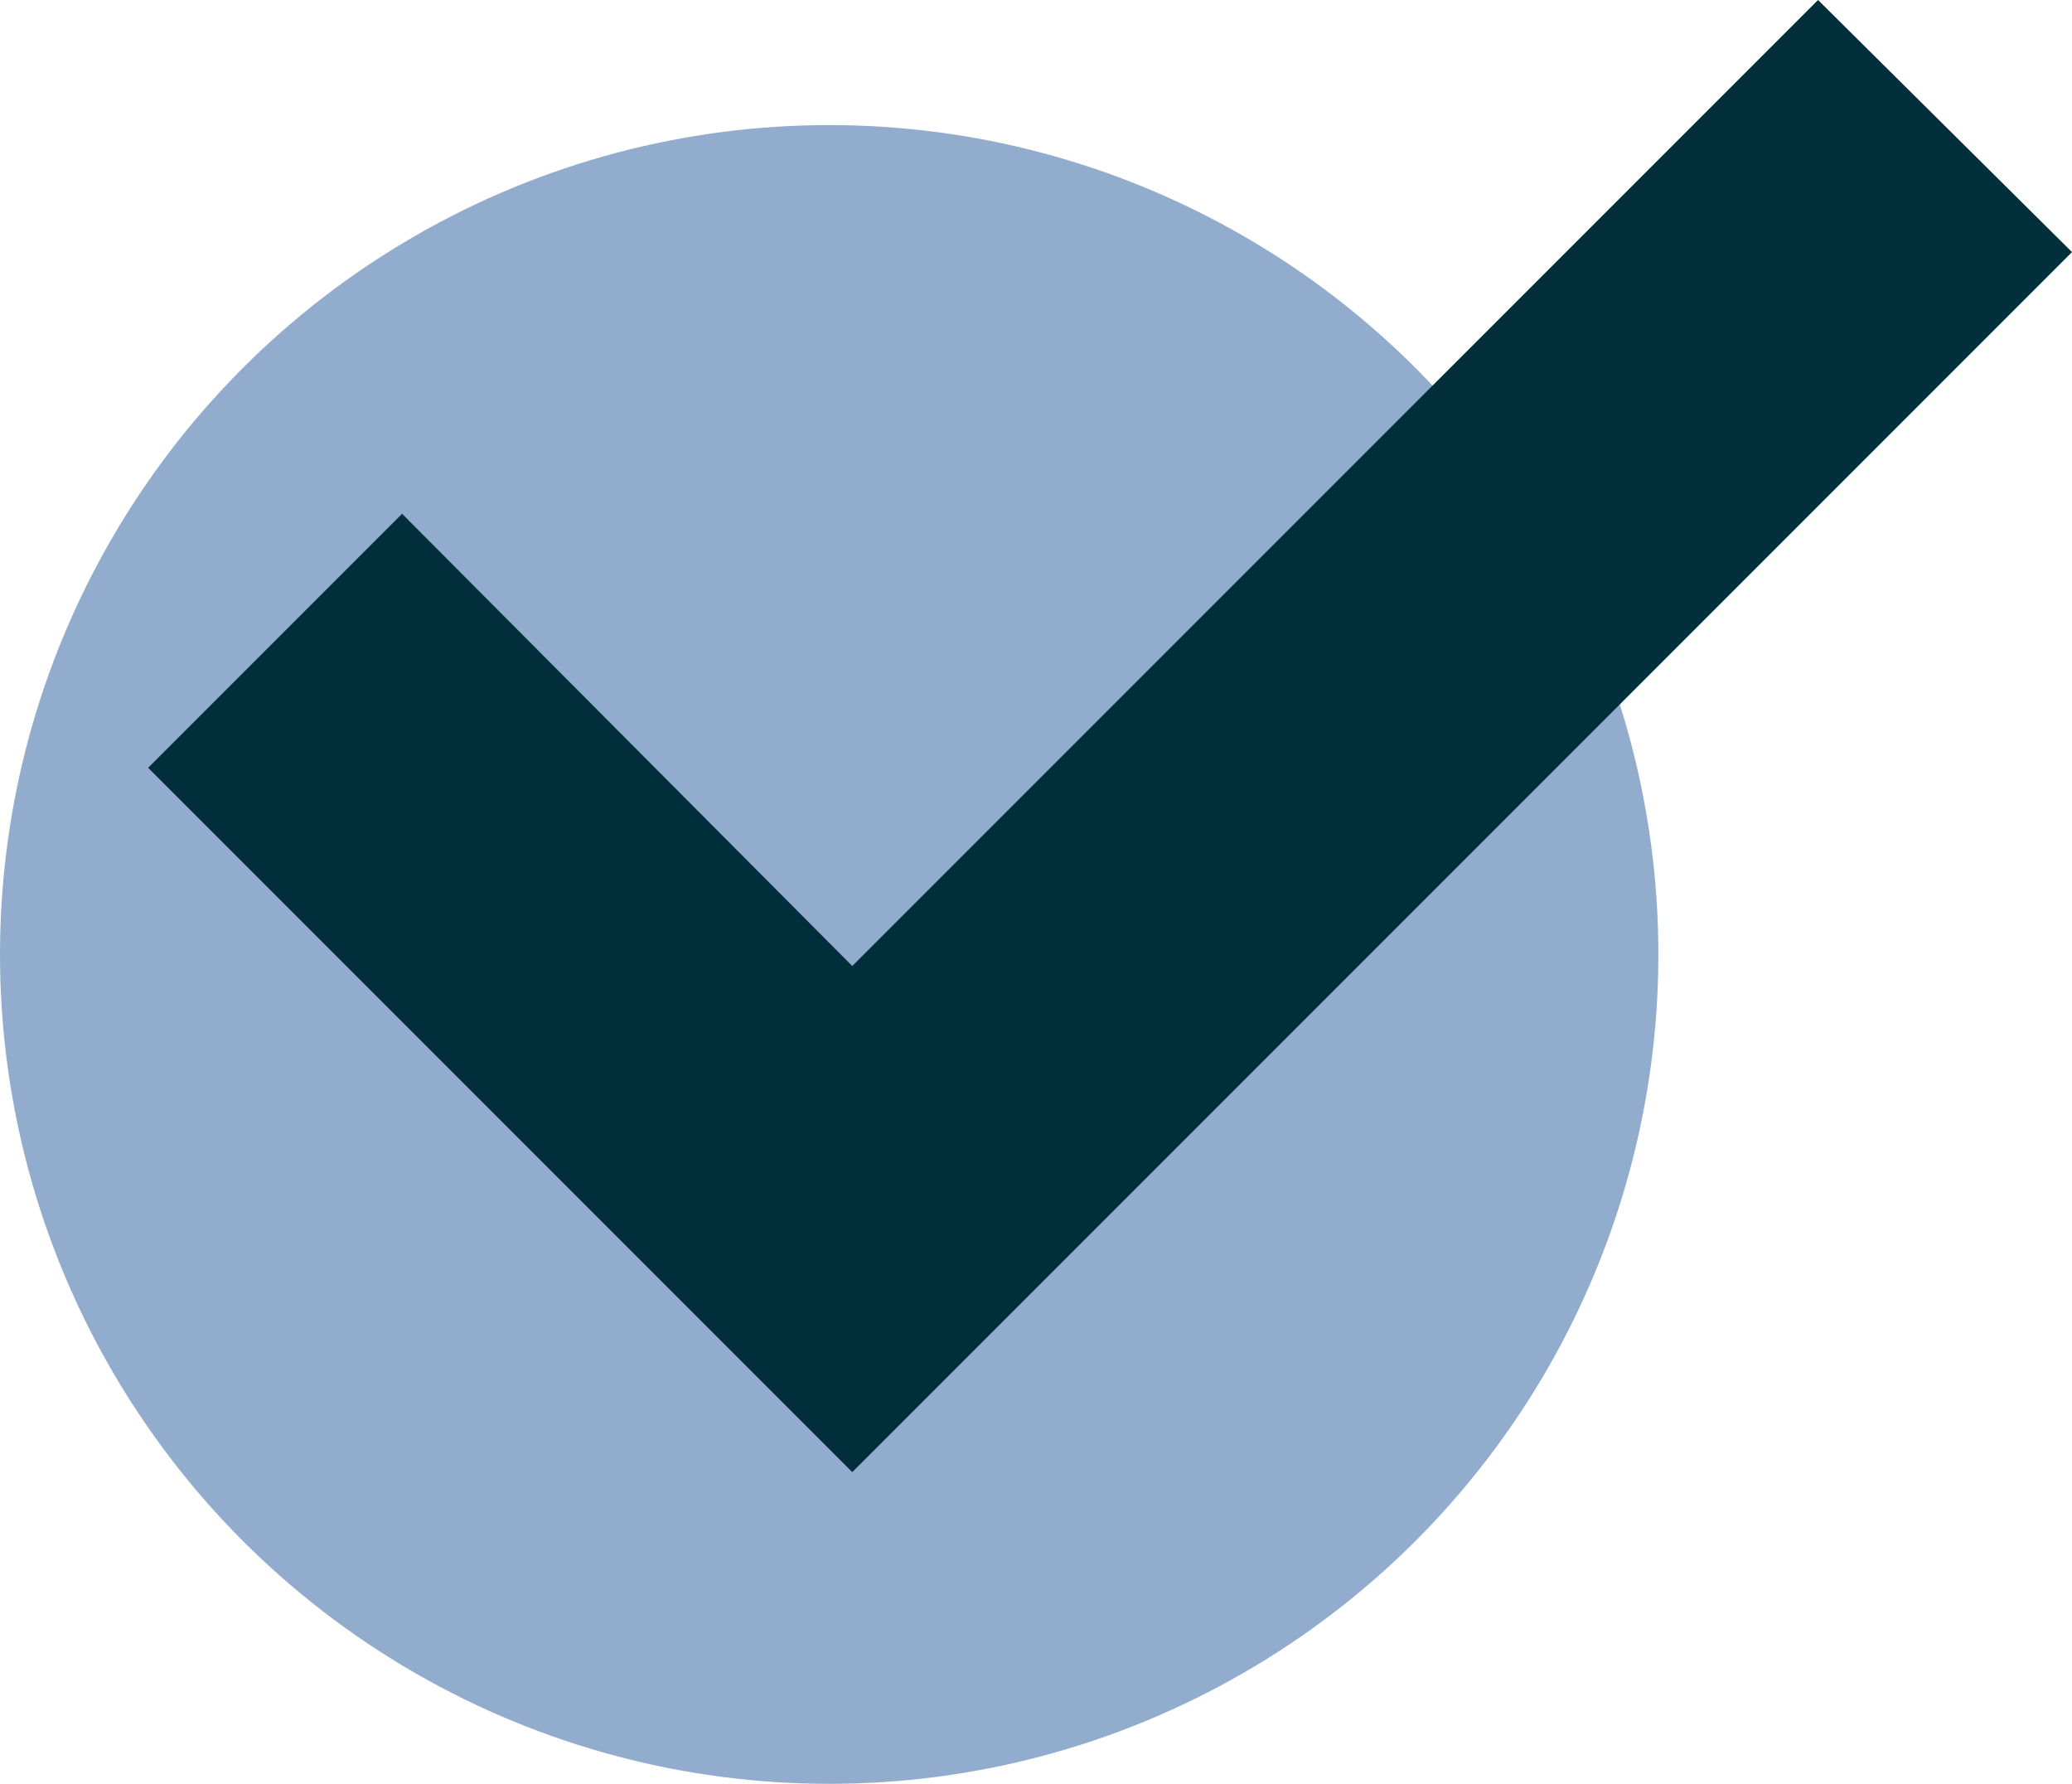 <?xml version="1.0" encoding="UTF-8"?>
<svg id="Camada_1" data-name="Camada 1" xmlns="http://www.w3.org/2000/svg" viewBox="0 0 10.77 9.27">
  <defs>
    <style>
      .cls-1 {
        fill: #002e3b;
      }

      .cls-1, .cls-2 {
        stroke-width: 0px;
      }

      .cls-2 {
        fill: #92acce;
      }
    </style>
  </defs>
  <circle class="cls-2" cx="4.31" cy="4.96" r="4.31"/>
  <path class="cls-1" d="M4.43,7.65L.77,3.99l1.32-1.32,2.34,2.35L9.45,0l1.32,1.31-6.34,6.34Z"/>
</svg>